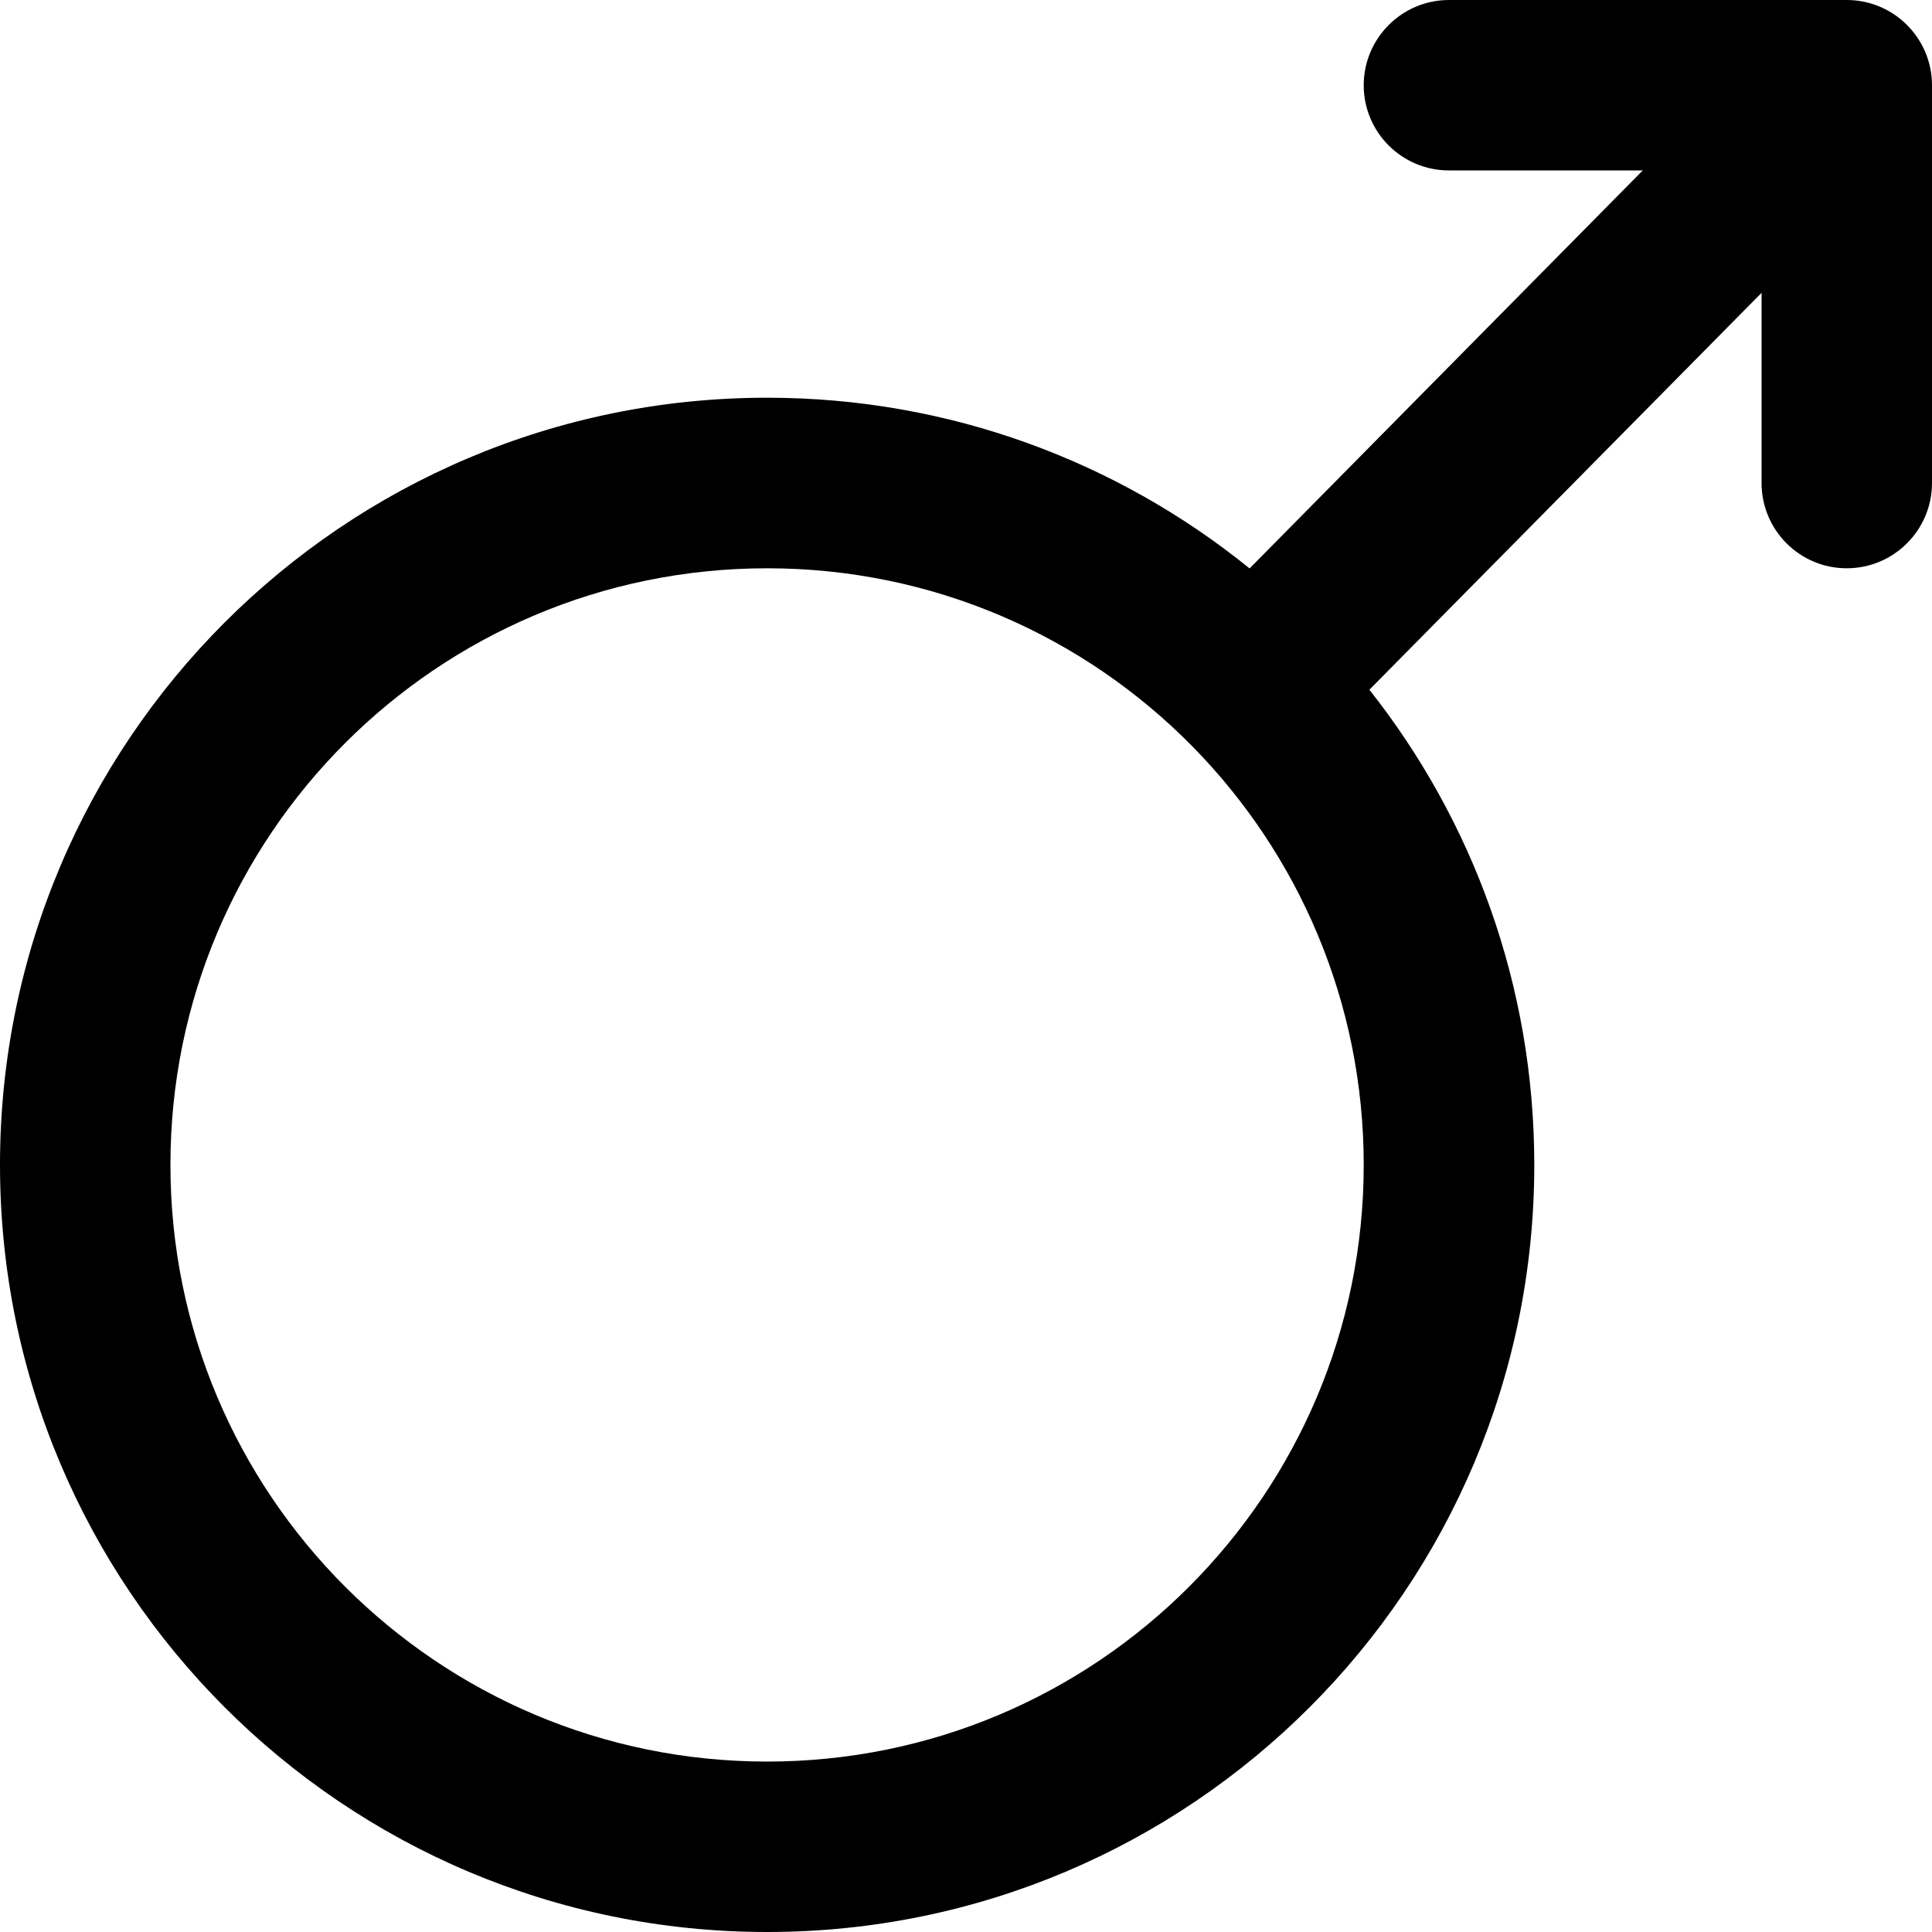 <svg width="14" height="14" viewBox="0 0 14 14" fill="none" xmlns="http://www.w3.org/2000/svg">
<g id="mars">
<g clip-path="url(#clip0_295_4715)">
<path id="Vector" fill-rule="evenodd" clip-rule="evenodd" d="M9.882 0.618C9.882 0.277 10.159 0 10.5 0H13.382C13.723 0 14 0.277 14 0.618V3.5C14 3.841 13.723 4.118 13.382 4.118C13.041 4.118 12.765 3.841 12.765 3.5V2.122L9.923 4.998C10.671 5.944 11.118 7.141 11.118 8.441C11.118 11.511 8.629 14 5.559 14C2.489 14 0 11.511 0 8.441C0 5.371 2.489 2.882 5.559 2.882C6.883 2.882 8.1 3.346 9.055 4.119L11.904 1.235H10.5C10.159 1.235 9.882 0.959 9.882 0.618ZM5.559 4.118C3.171 4.118 1.235 6.053 1.235 8.441C1.235 10.829 3.171 12.765 5.559 12.765C7.947 12.765 9.882 10.829 9.882 8.441C9.882 7.259 9.408 6.188 8.639 5.407C7.854 4.61 6.764 4.118 5.559 4.118Z" fill="black"/>
</g>
</g>
<defs>
<clipPath id="clip0_295_4715">
<rect width="14" height="14" fill="white"/>
</clipPath>
</defs>
</svg>

